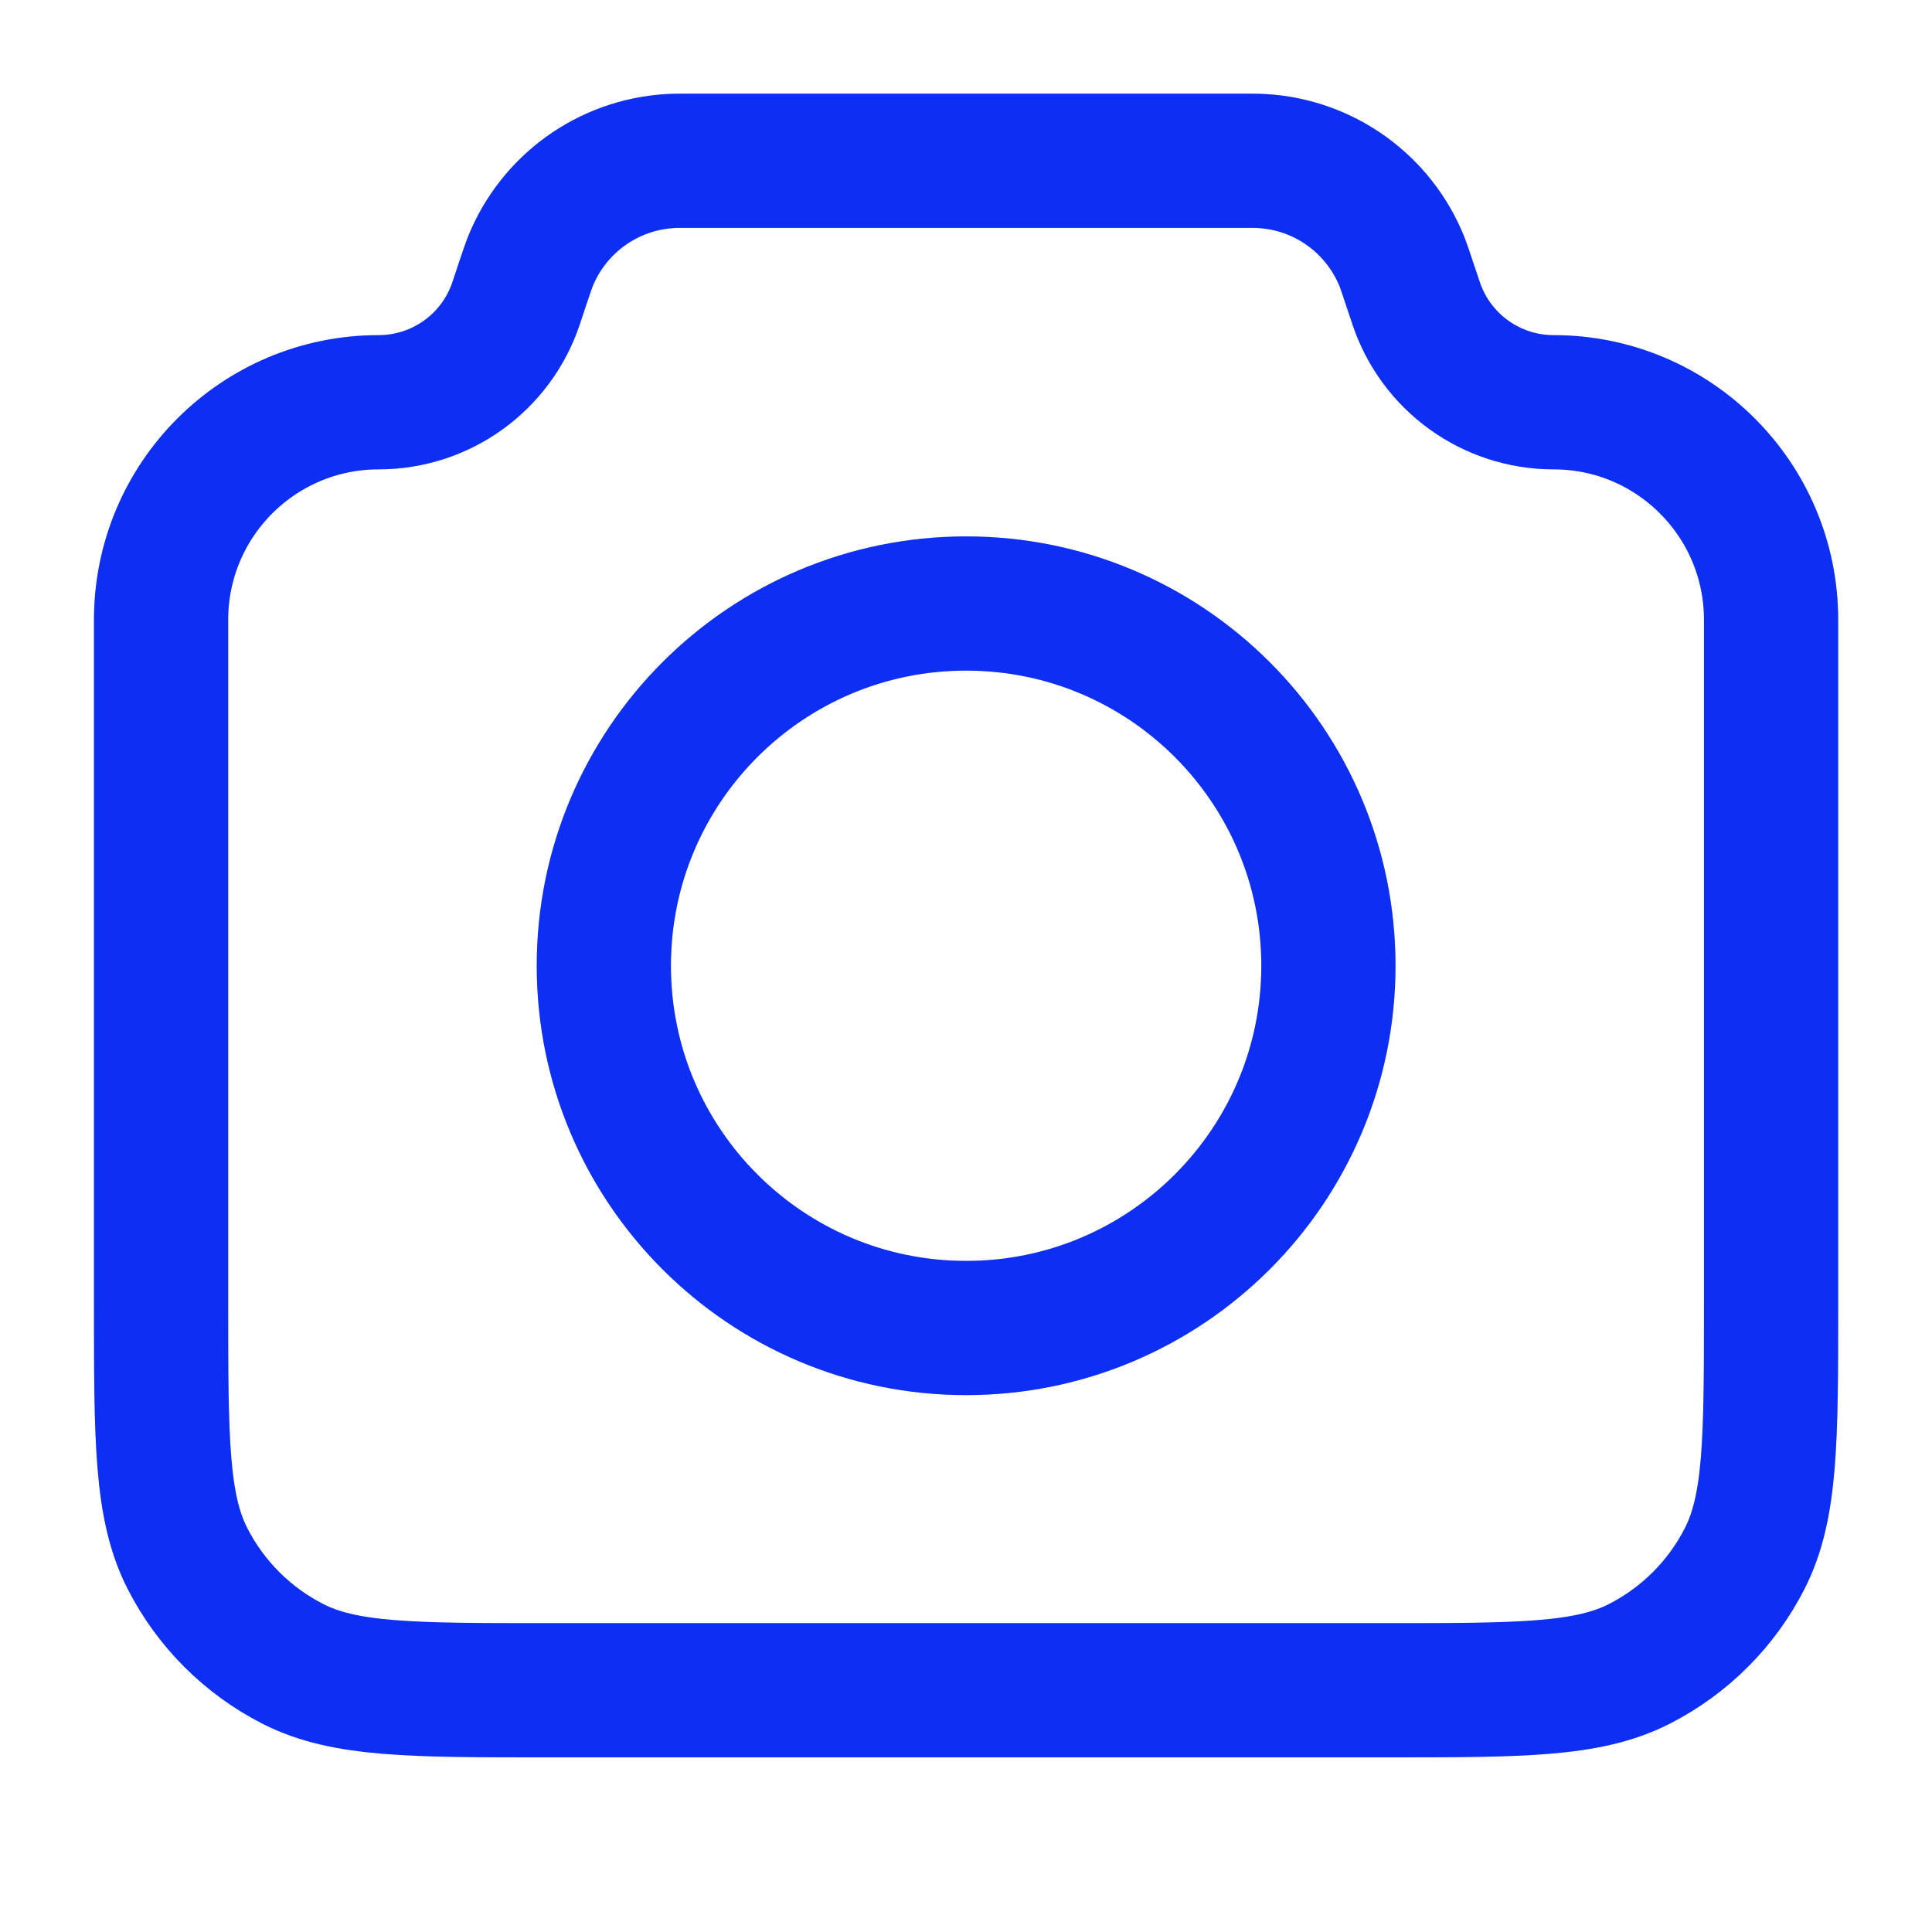 <svg width="24" height="24" viewBox="0 0 24 24" fill="none" xmlns="http://www.w3.org/2000/svg">
<path d="M2.001 7.699C2.001 6.207 3.211 4.997 4.703 4.997C5.479 4.997 6.167 4.501 6.412 3.765L6.501 3.497C6.544 3.371 6.565 3.307 6.587 3.251C6.876 2.534 7.551 2.047 8.322 2.001C8.382 1.997 8.449 1.997 8.583 1.997H15.42C15.554 1.997 15.62 1.997 15.681 2.001C16.452 2.047 17.127 2.534 17.416 3.251C17.438 3.307 17.459 3.371 17.501 3.497L17.591 3.765C17.836 4.501 18.524 4.997 19.3 4.997C20.792 4.997 22.001 6.207 22.001 7.699V16.197C22.001 17.877 22.001 18.717 21.674 19.359C21.387 19.924 20.928 20.382 20.363 20.67C19.722 20.997 18.882 20.997 17.201 20.997H6.801C5.121 20.997 4.281 20.997 3.639 20.67C3.075 20.382 2.616 19.924 2.328 19.359C2.001 18.717 2.001 17.877 2.001 16.197V7.699Z" stroke="#CECFD2" stroke-width="1.667" stroke-linecap="round" stroke-linejoin="round"/>
<path d="M2.001 7.699C2.001 6.207 3.211 4.997 4.703 4.997C5.479 4.997 6.167 4.501 6.412 3.765L6.501 3.497C6.544 3.371 6.565 3.307 6.587 3.251C6.876 2.534 7.551 2.047 8.322 2.001C8.382 1.997 8.449 1.997 8.583 1.997H15.42C15.554 1.997 15.62 1.997 15.681 2.001C16.452 2.047 17.127 2.534 17.416 3.251C17.438 3.307 17.459 3.371 17.501 3.497L17.591 3.765C17.836 4.501 18.524 4.997 19.3 4.997C20.792 4.997 22.001 6.207 22.001 7.699V16.197C22.001 17.877 22.001 18.717 21.674 19.359C21.387 19.924 20.928 20.382 20.363 20.67C19.722 20.997 18.882 20.997 17.201 20.997H6.801C5.121 20.997 4.281 20.997 3.639 20.67C3.075 20.382 2.616 19.924 2.328 19.359C2.001 18.717 2.001 17.877 2.001 16.197V7.699Z" stroke="#0C2FF3" stroke-width="1.667" stroke-linecap="round" stroke-linejoin="round"/>
<path d="M12.002 16.497C14.487 16.497 16.502 14.482 16.502 11.997C16.502 9.512 14.487 7.497 12.002 7.497C9.516 7.497 7.501 9.512 7.501 11.997C7.501 14.482 9.516 16.497 12.002 16.497Z" stroke="#CECFD2" stroke-width="1.667" stroke-linecap="round" stroke-linejoin="round"/>
<path d="M12.002 16.497C14.487 16.497 16.502 14.482 16.502 11.997C16.502 9.512 14.487 7.497 12.002 7.497C9.516 7.497 7.501 9.512 7.501 11.997C7.501 14.482 9.516 16.497 12.002 16.497Z" stroke="#0C2FF3" stroke-width="1.667" stroke-linecap="round" stroke-linejoin="round"/>
</svg>
